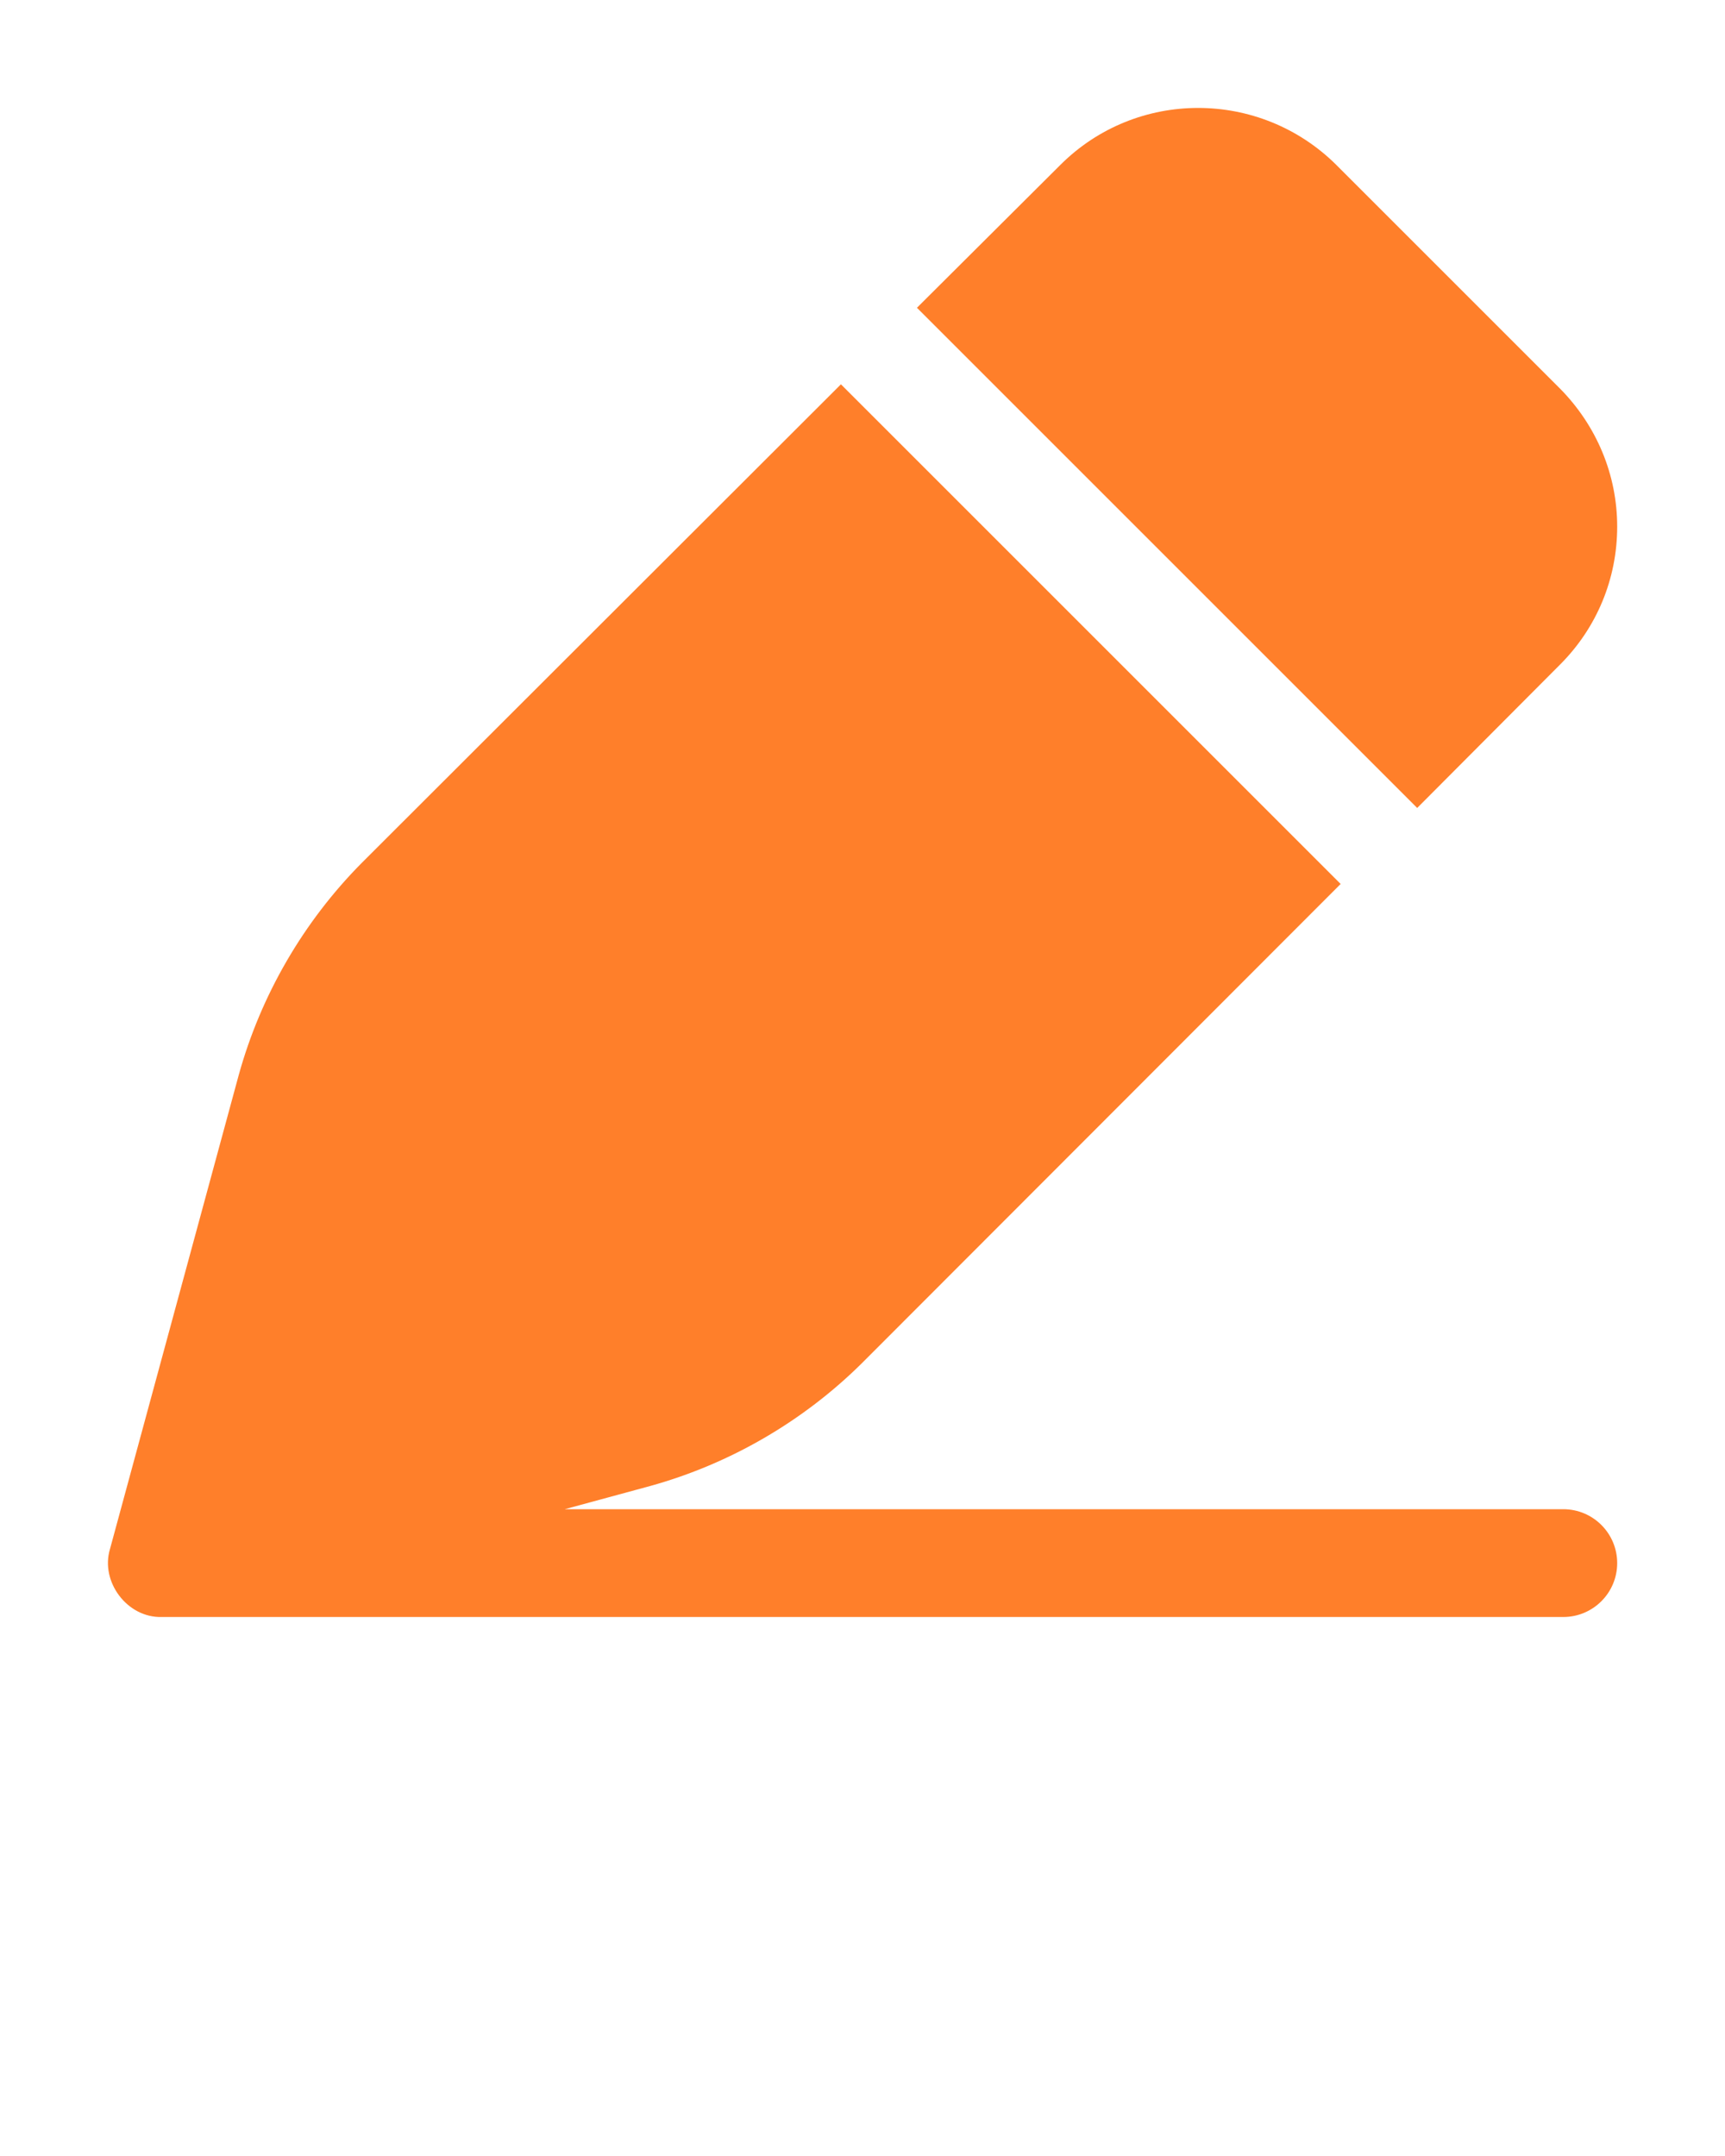 <?xml version="1.0" encoding="UTF-8" standalone="no"?>
<svg
   version="1.1"
   x="0px"
   y="0px"
   viewBox="0 0 32 40"
   style="enable-background:new 0 0 32 32;"
   xml:space="preserve"
   id="svg10"
   sodipodi:docname="edit.svg"
   inkscape:version="1.2.2 (732a01da63, 2022-12-09)"
   xmlns:inkscape="http://www.inkscape.org/namespaces/inkscape"
   xmlns:sodipodi="http://sodipodi.sourceforge.net/DTD/sodipodi-0.dtd"
   xmlns="http://www.w3.org/2000/svg"
   xmlns:svg="http://www.w3.org/2000/svg"><defs
     id="defs14" /><sodipodi:namedview
     id="namedview12"
     pagecolor="#ffffff"
     bordercolor="#000000"
     borderopacity="0.25"
     inkscape:showpageshadow="2"
     inkscape:pageopacity="0.0"
     inkscape:pagecheckerboard="0"
     inkscape:deskcolor="#d1d1d1"
     showgrid="false"
     inkscape:zoom="20.925"
     inkscape:cx="16.009558"
     inkscape:cy="39.139785"
     inkscape:window-width="1920"
     inkscape:window-height="1017"
     inkscape:window-x="-8"
     inkscape:window-y="-8"
     inkscape:window-maximized="1"
     inkscape:current-layer="svg10" /><path
     d="M30,29c0-0.552-0.448-1-1-1H10.477l1.583-0.43  c1.48-0.41,2.84-1.2,3.93-2.28l8.88-8.89l-9.27-9.27L6.71,16.01  c-1.08,1.09-1.87,2.45-2.28,3.93L2.04,28.74  C1.858,29.347,2.361,30.018,3,30h26C29.552,30,30,29.552,30,29z"
     id="path2"
     style="fill:#ff7f2a" /><path
     d="M28.94,7.21L24.79,3.06c-1.42-1.41-3.71-1.41-5.12,0l-2.66,2.65  l9.28,9.28l2.65-2.66C29.62,11.65,30,10.74,30,9.77  C30,8.81,29.62,7.9,28.94,7.21z"
     id="path4"
     style="fill:#ff7f2a" /></svg>

